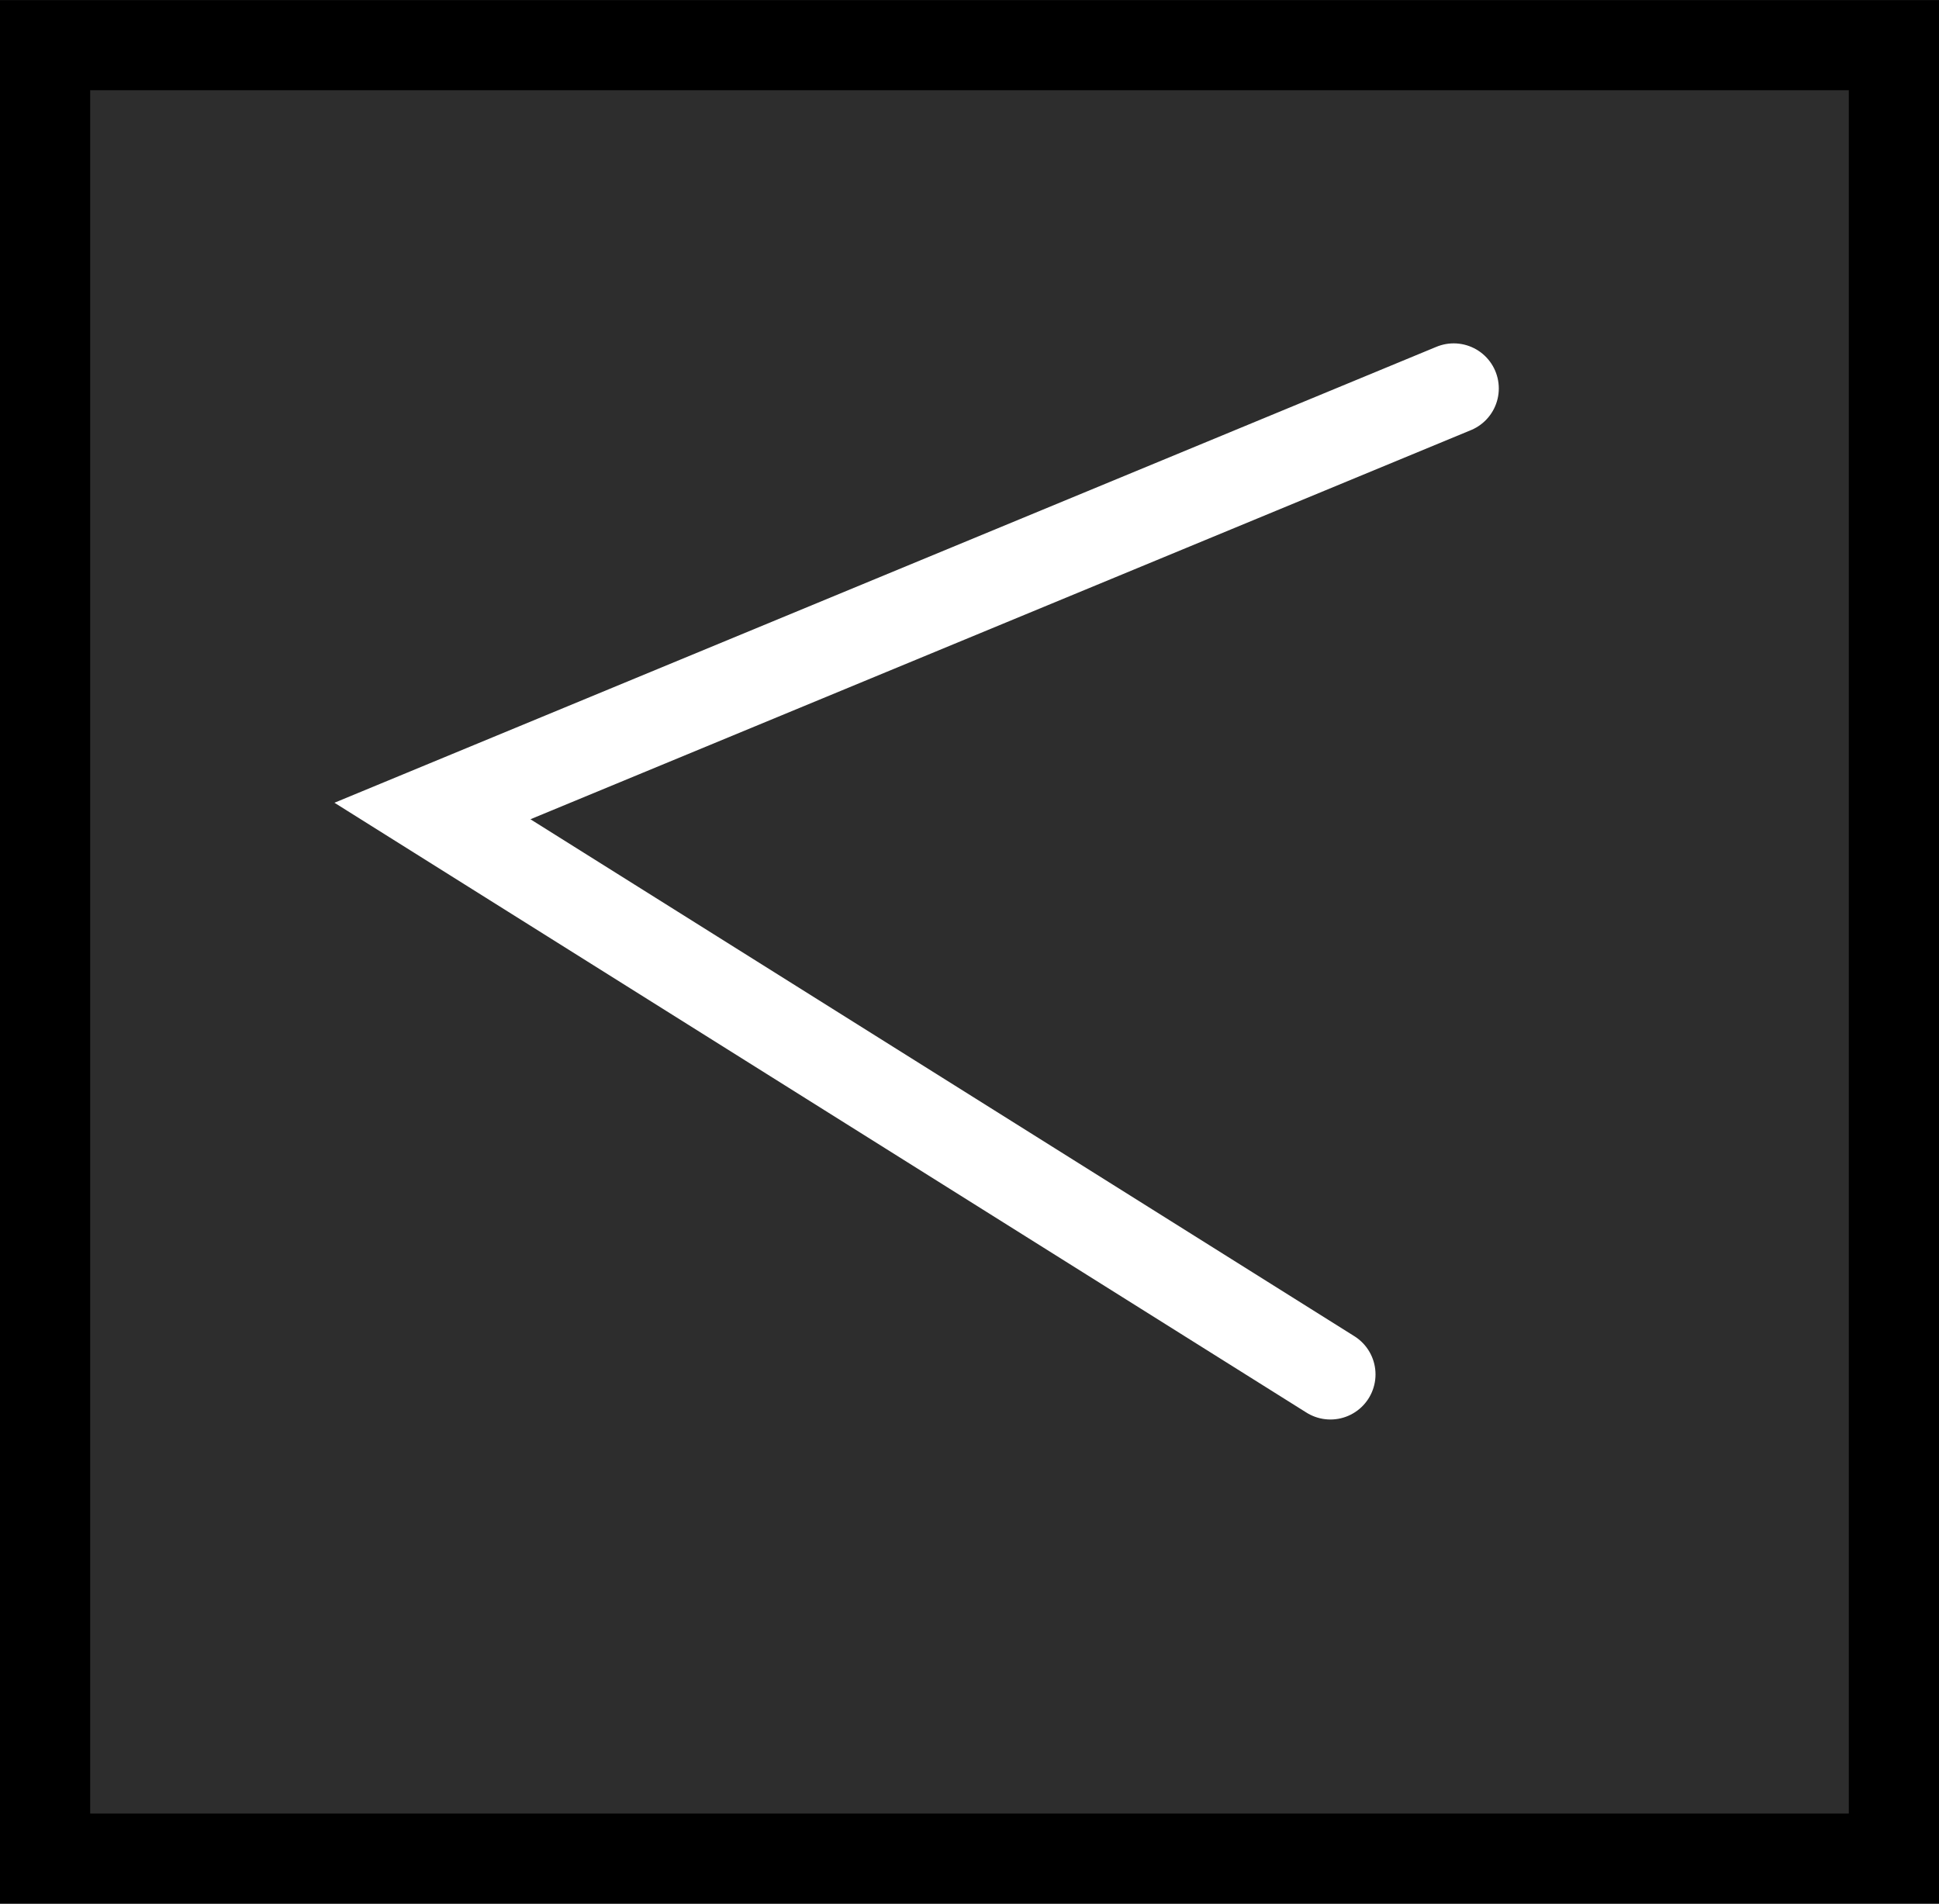 <svg version="1.1" xmlns="http://www.w3.org/2000/svg" xmlns:xlink="http://www.w3.org/1999/xlink" width="43" height="42.219" viewBox="0,0,43,42.219"><rect x="0" y="0" width="43" height="42.219" fill="#808080" stroke="none"/><g transform="translate(-218.5,-158.89)"><g data-paper-data="{&quot;isPaintingLayer&quot;:true}" fill-rule="nonzero" stroke-width="2" stroke-linejoin="miter" stroke-miterlimit="10" stroke-dasharray="" stroke-dashoffset="0" style="mix-blend-mode: normal"><path d="M219.5,200.11v-40.219h41v40.219z" fill="#2d2d2d" stroke="#000000" stroke-linecap="butt"/><path d="M250.738,167.505l-22.648,9.371l19.914,12.495" fill="none" stroke="#ffffff" stroke-linecap="round"/></g></g></svg>